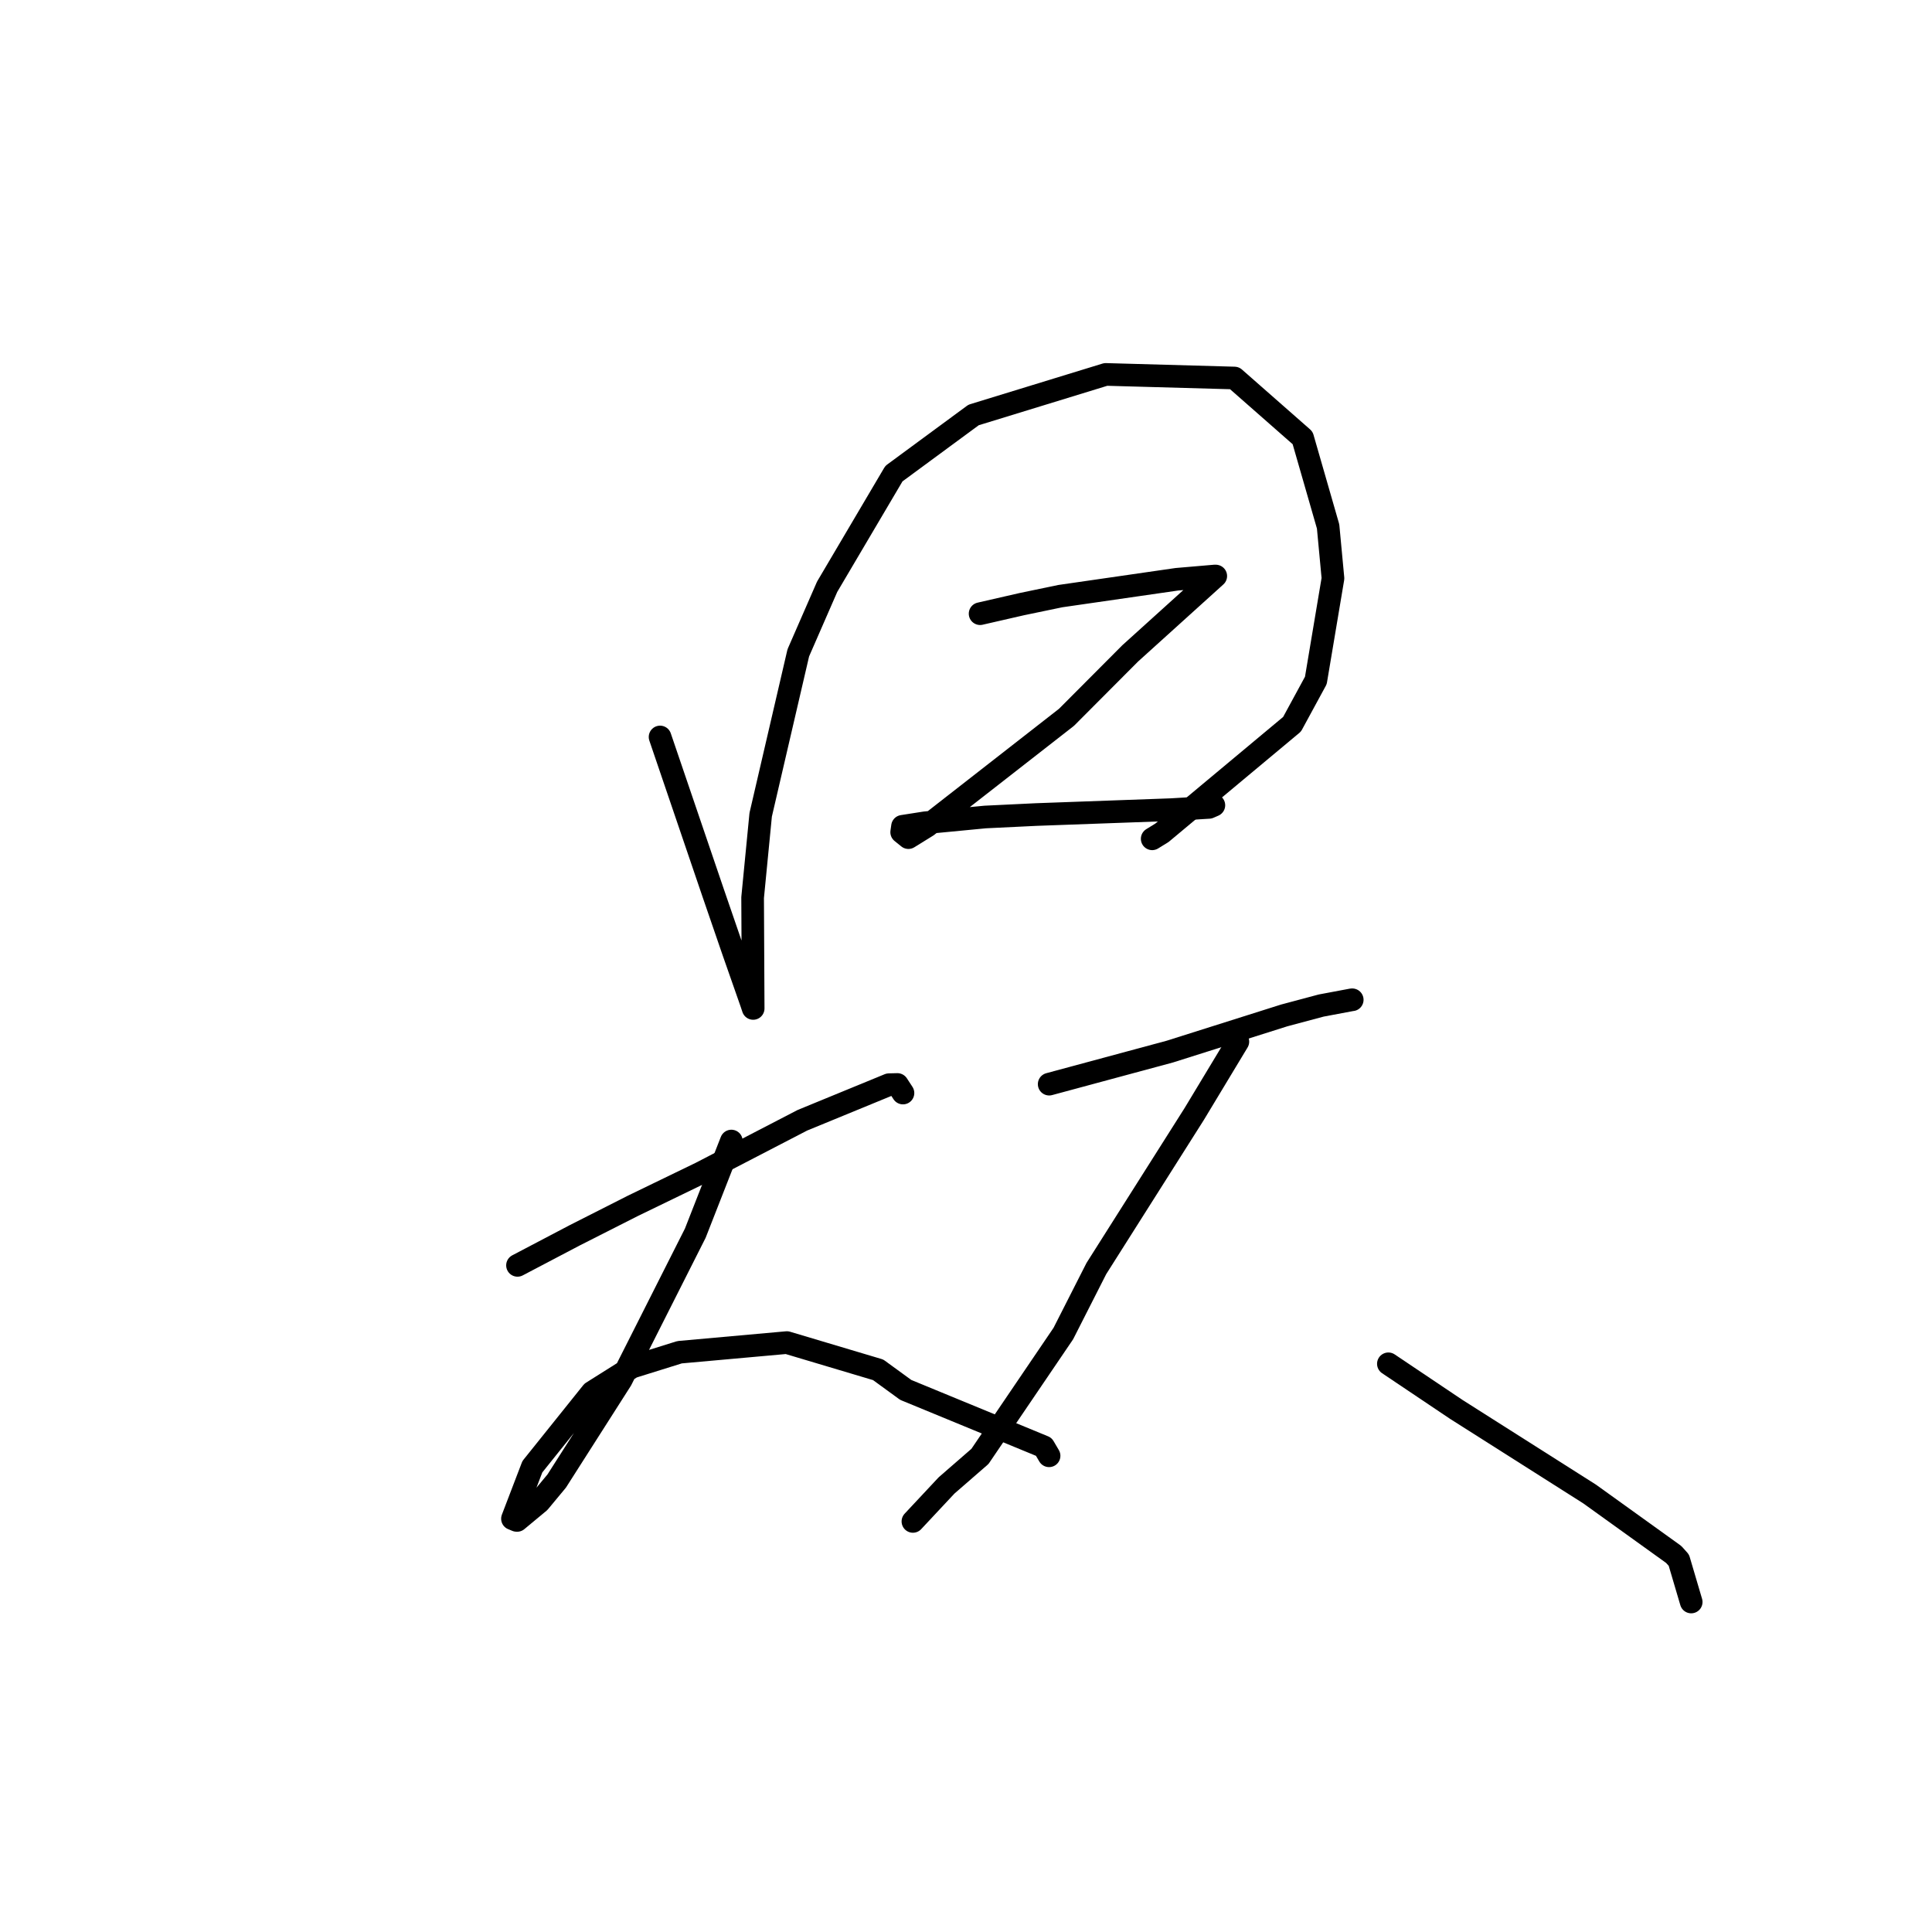 <?xml version="1.0" standalone="no"?>
    <svg width="256" height="256" xmlns="http://www.w3.org/2000/svg" version="1.1">
    <polyline stroke="black" stroke-width="3" stroke-linecap="round" fill="transparent" stroke-linejoin="round" points="87.462 97.653 94.518 118.375 97.197 126.163 99.549 132.877 99.797 133.617 99.799 133.622 99.799 133.624 99.726 118.936 100.794 107.962 105.778 86.507 109.601 77.75 118.448 62.759 129.004 54.987 146.52 49.613 163.572 50.089 172.603 58.024 175.981 69.758 176.626 76.638 174.356 90.164 171.203 95.966 153.961 110.351 152.671 111.146 " />
        <polyline stroke="black" stroke-width="3" stroke-linecap="round" fill="transparent" stroke-linejoin="round" points="129.868 81.317 135.402 80.049 140.503 78.989 155.945 76.756 161.018 76.321 161.095 76.328 149.759 86.575 141.319 95.044 122.853 109.452 120.369 110.99 119.477 110.268 119.588 109.49 122.585 109.021 130.541 108.257 137.288 107.931 155.194 107.282 160.193 106.985 160.828 106.709 160.84 106.703 160.844 106.701 " />
        <polyline stroke="black" stroke-width="3" stroke-linecap="round" fill="transparent" stroke-linejoin="round" points="68.571 167.667 76.148 163.688 83.875 159.772 92.836 155.43 106.313 148.444 117.792 143.727 118.909 143.699 119.591 144.744 119.649 144.834 " />
        <polyline stroke="black" stroke-width="3" stroke-linecap="round" fill="transparent" stroke-linejoin="round" points="96.91 151.194 92.128 163.405 82.311 182.848 73.771 196.239 71.456 199.028 68.521 201.465 68.448 201.459 67.925 201.243 67.904 201.235 70.539 194.352 78.454 184.479 83.757 181.14 90.052 179.177 104.264 177.899 116.358 181.507 120.015 184.17 138.307 191.707 138.946 192.795 138.999 192.884 139.009 192.9 " />
        <polyline stroke="black" stroke-width="3" stroke-linecap="round" fill="transparent" stroke-linejoin="round" points="139.021 143.656 155.014 139.341 170.162 134.55 175.064 133.24 179.12 132.478 179.175 132.476 179.178 132.476 " />
        <polyline stroke="black" stroke-width="3" stroke-linecap="round" fill="transparent" stroke-linejoin="round" points="164.024 138.024 158.248 147.599 145.271 168.092 140.896 176.703 129.85 192.979 125.421 196.831 121.115 201.435 120.966 201.596 " />
        <polyline stroke="black" stroke-width="3" stroke-linecap="round" fill="transparent" stroke-linejoin="round" points="183.967 180.711 192.968 186.754 210.633 197.964 221.771 205.97 222.457 206.732 223.944 211.769 224.093 212.273 " />
        </svg>